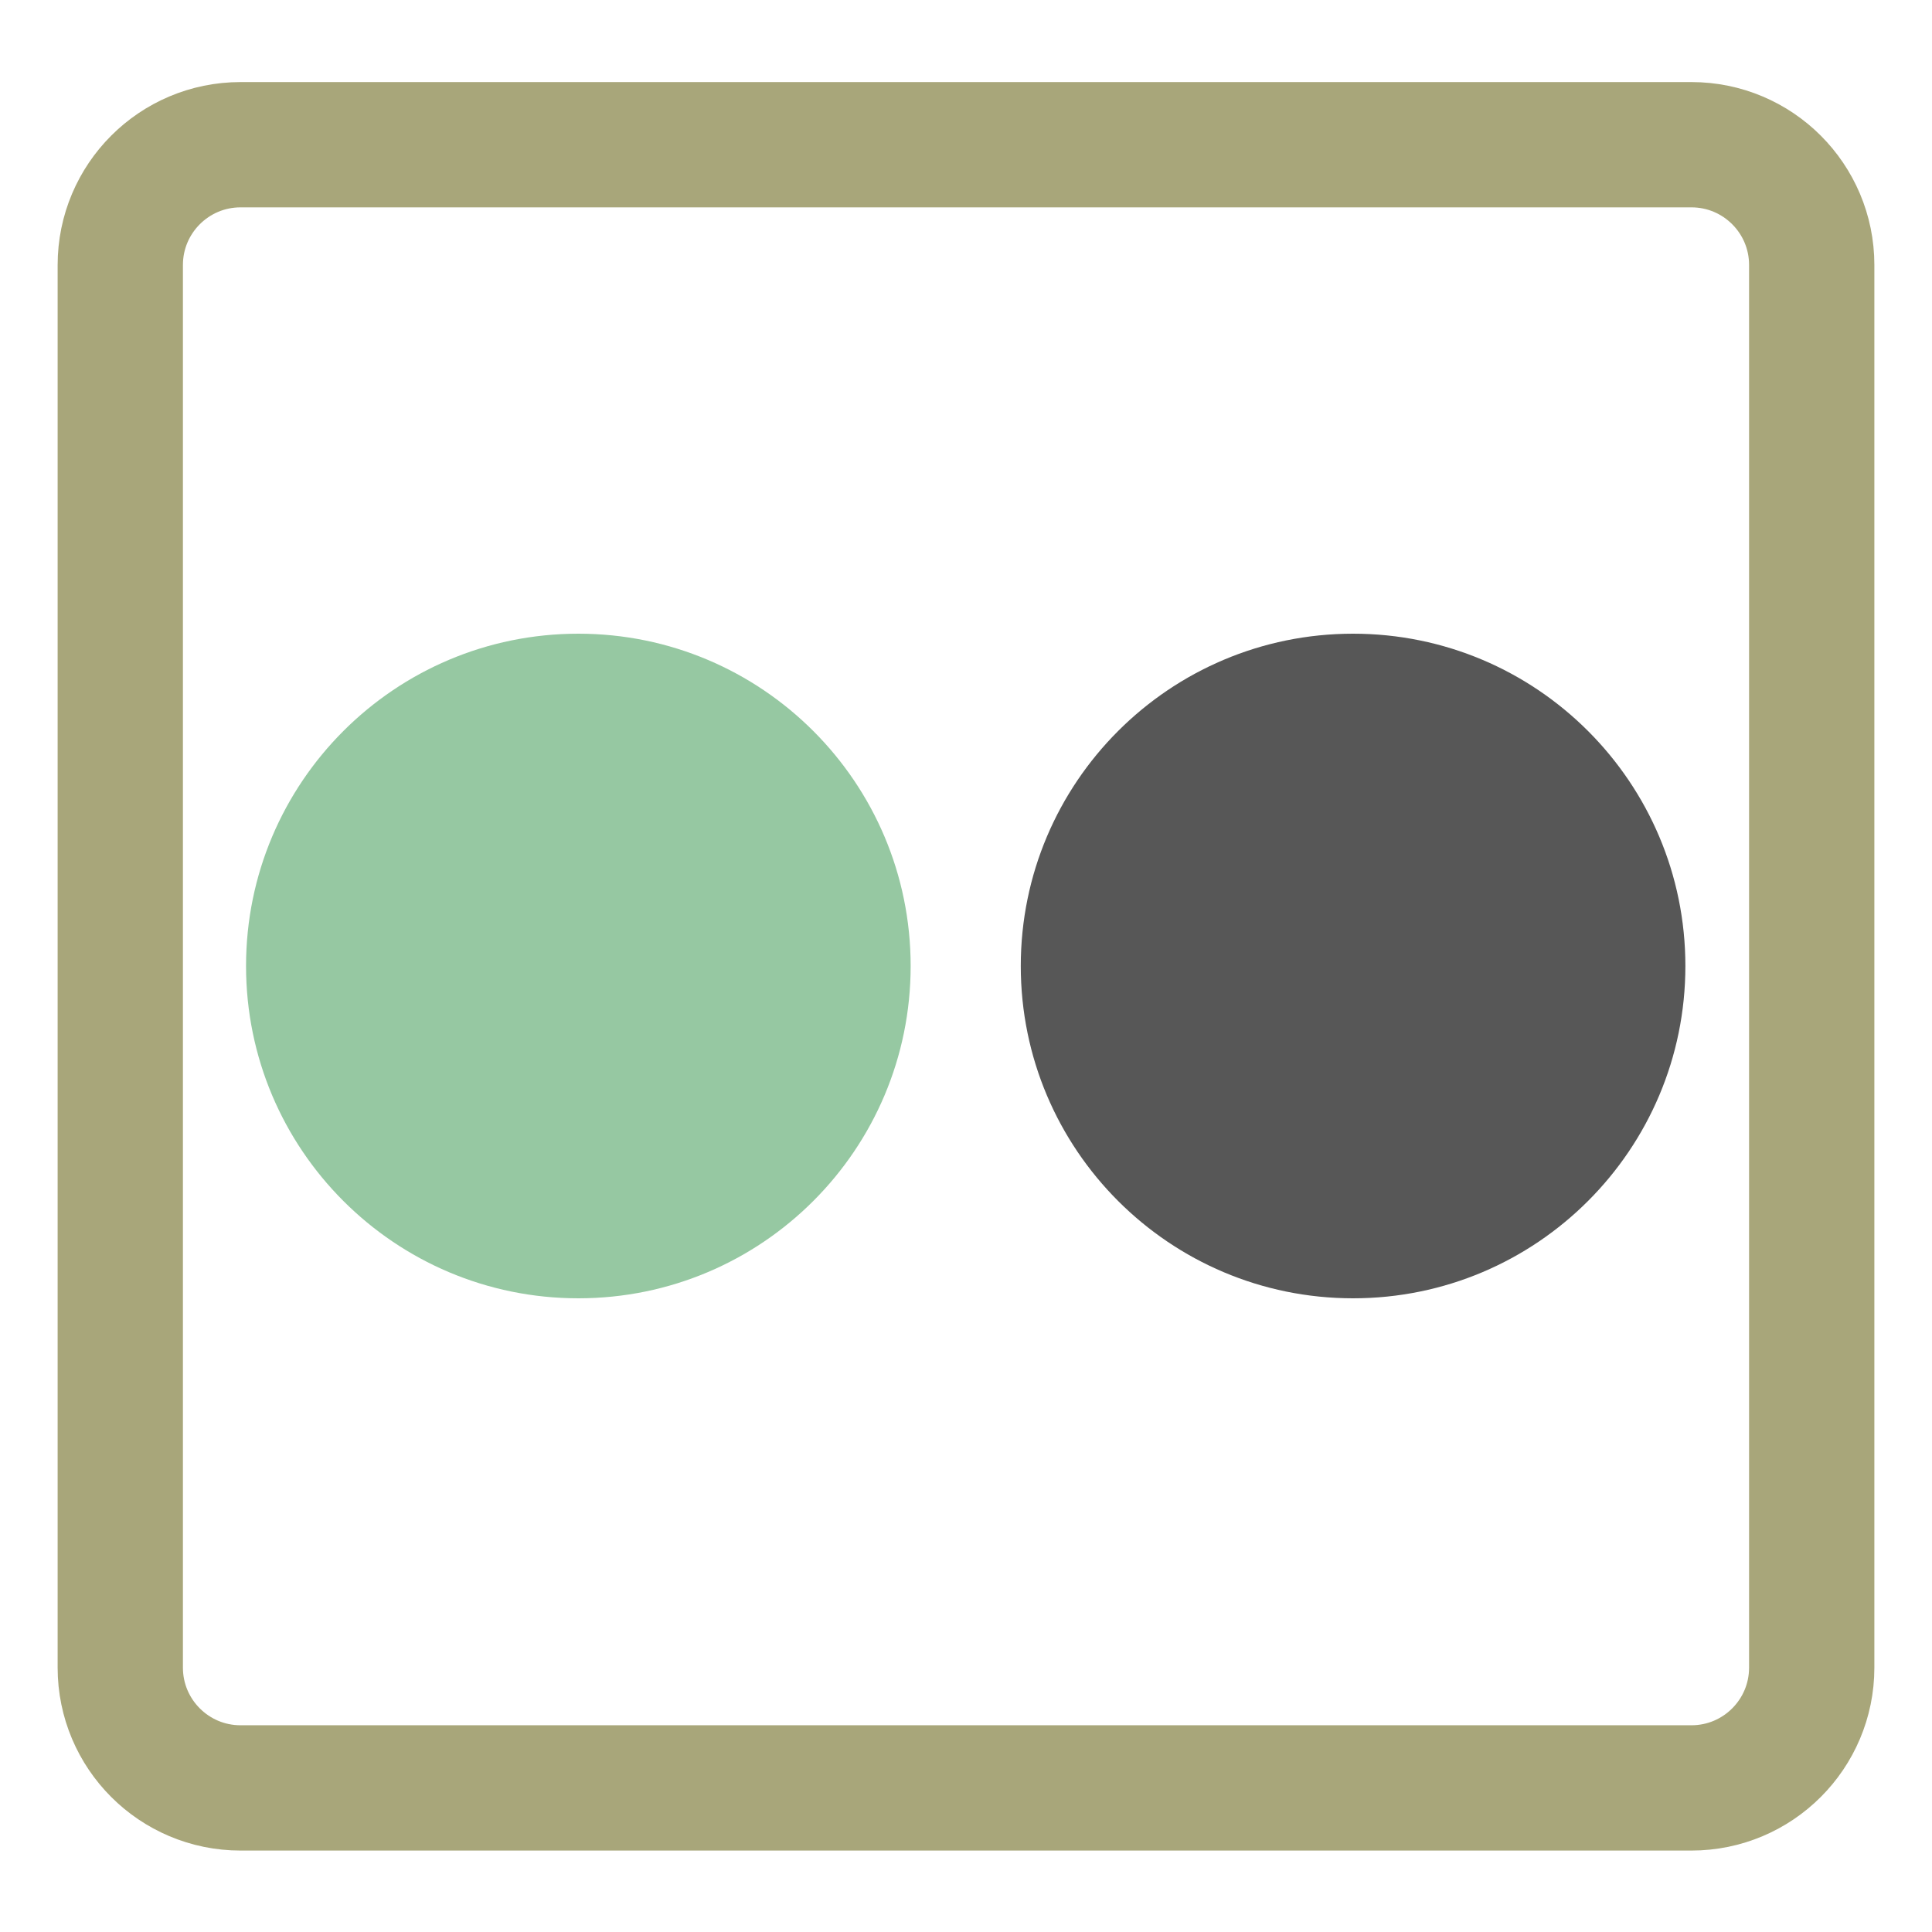 <svg xmlns="http://www.w3.org/2000/svg" width="3084" height="3084"><svg width="3084" height="3084" viewBox="0 0 3084 3084" xmlns="http://www.w3.org/2000/svg" xmlns:xlink="http://www.w3.org/1999/xlink"><g id="SvgjsG1003"><path id="SvgjsPath1002" fill="#96c8a2" fill-rule="evenodd" stroke="none" d="M1453.648 1542c0-292.958-237.49-530.448-530.448-530.448-292.958 0-530.448 237.49-530.448 530.448 0 292.958 237.49 530.448 530.448 530.448 292.958 0 530.448-237.49 530.448-530.448Z"/><path id="SvgjsPath1001" fill="#575757" fill-rule="evenodd" stroke="none" d="M2690.332 1542c0-292.958-237.49-530.448-530.448-530.448-292.958 0-530.448 237.49-530.448 530.448 0 292.958 237.49 530.448 530.448 530.448 292.958 0 530.448-237.49 530.448-530.448Z"/><path id="SvgjsPath1000" fill="none" stroke="#a8a67a" stroke-width="200" d="M192 2662c0 106.039 85.961 192 192 192h2316c106.039 0 192-85.961 192-192V423c0-106.039-85.961-192-192-192H384c-106.039 0-192 85.961-192 192Z"/></g></svg><style>@media (prefers-color-scheme:light){:root{filter:none}}@media (prefers-color-scheme:dark){:root{filter:contrast(.833) brightness(1.7)}}</style></svg>